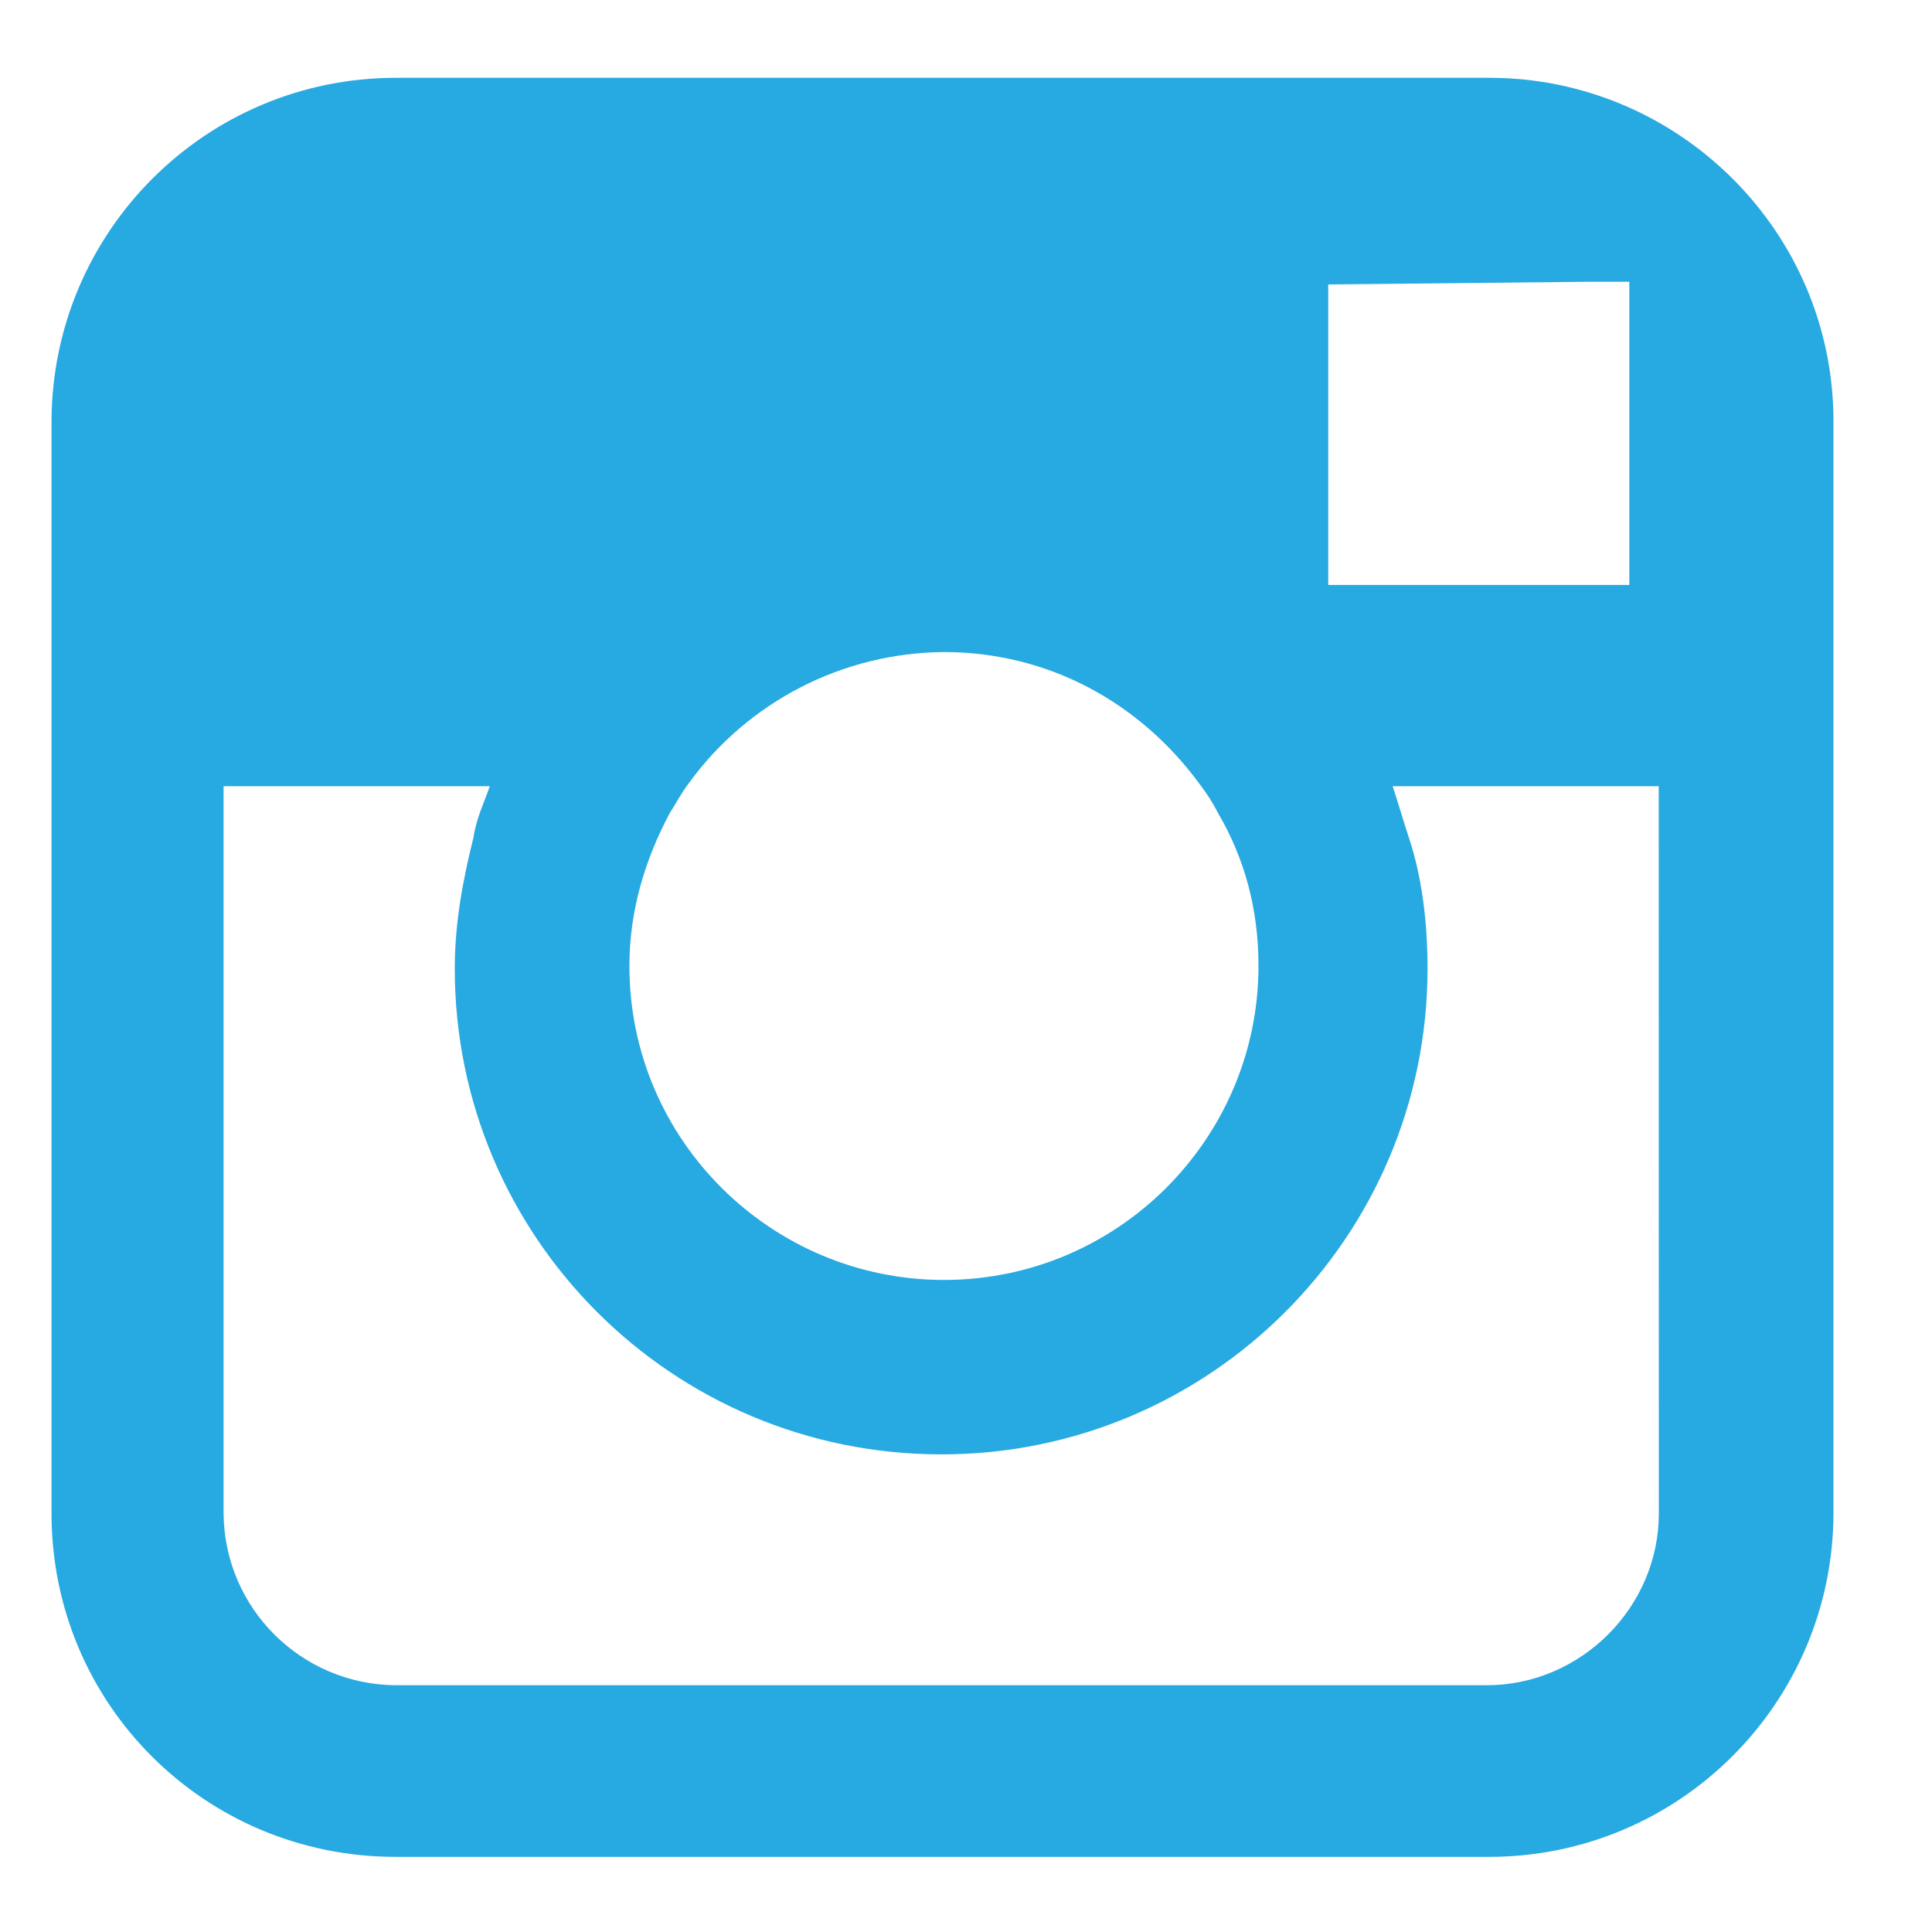 <?xml version="1.0" encoding="utf-8"?>
<!-- Generator: Adobe Illustrator 16.0.0, SVG Export Plug-In . SVG Version: 6.00 Build 0)  -->
<!DOCTYPE svg PUBLIC "-//W3C//DTD SVG 1.1//EN" "http://www.w3.org/Graphics/SVG/1.1/DTD/svg11.dtd">
<svg version="1.1" id="icon-instagram" xmlns="http://www.w3.org/2000/svg" xmlns:xlink="http://www.w3.org/1999/xlink" x="0px"
	 y="0px" width="18px" height="18px" viewBox="0 0 18 18" enable-background="new 0 0 18 18" xml:space="preserve">
<title>instagram</title>
<path fill="#27A9E1" d="M13.877,0.725H3.686c-1.768,0.001-3.201,1.432-3.206,3.2V14.1c0,1.775,1.428,3.2,3.206,3.2h10.191
	c1.768-0.002,3.2-1.433,3.205-3.2V3.925C17.082,2.15,15.63,0.725,13.877,0.725z M14.805,2.625h0.375V5.45h-2.805v-2.8L14.805,2.625z
	 M6.415,7.3c0.553-0.763,1.436-1.218,2.379-1.225c0.978,0,1.828,0.475,2.379,1.225c0.075,0.1,0.125,0.175,0.175,0.275
	C11.598,8,11.725,8.475,11.725,9c0,1.6-1.303,2.925-2.931,2.925c-1.603,0-2.93-1.3-2.93-2.925c0-0.525,0.15-1,0.376-1.425
	C6.29,7.5,6.34,7.4,6.415,7.3z M15.455,14.1c0,0.875-0.727,1.601-1.604,1.601H3.686C2.804,15.694,2.09,14.982,2.083,14.1V7.325h2.48
	c-0.051,0.15-0.126,0.3-0.151,0.475c-0.1,0.4-0.175,0.8-0.175,1.225c0,2.5,2.028,4.525,4.532,4.525
	c2.5,0.002,4.53-2.024,4.531-4.525l0,0c0-0.425-0.05-0.85-0.175-1.225c-0.05-0.15-0.1-0.325-0.15-0.475h2.479L15.455,14.1
	L15.455,14.1z"/>
</svg>
